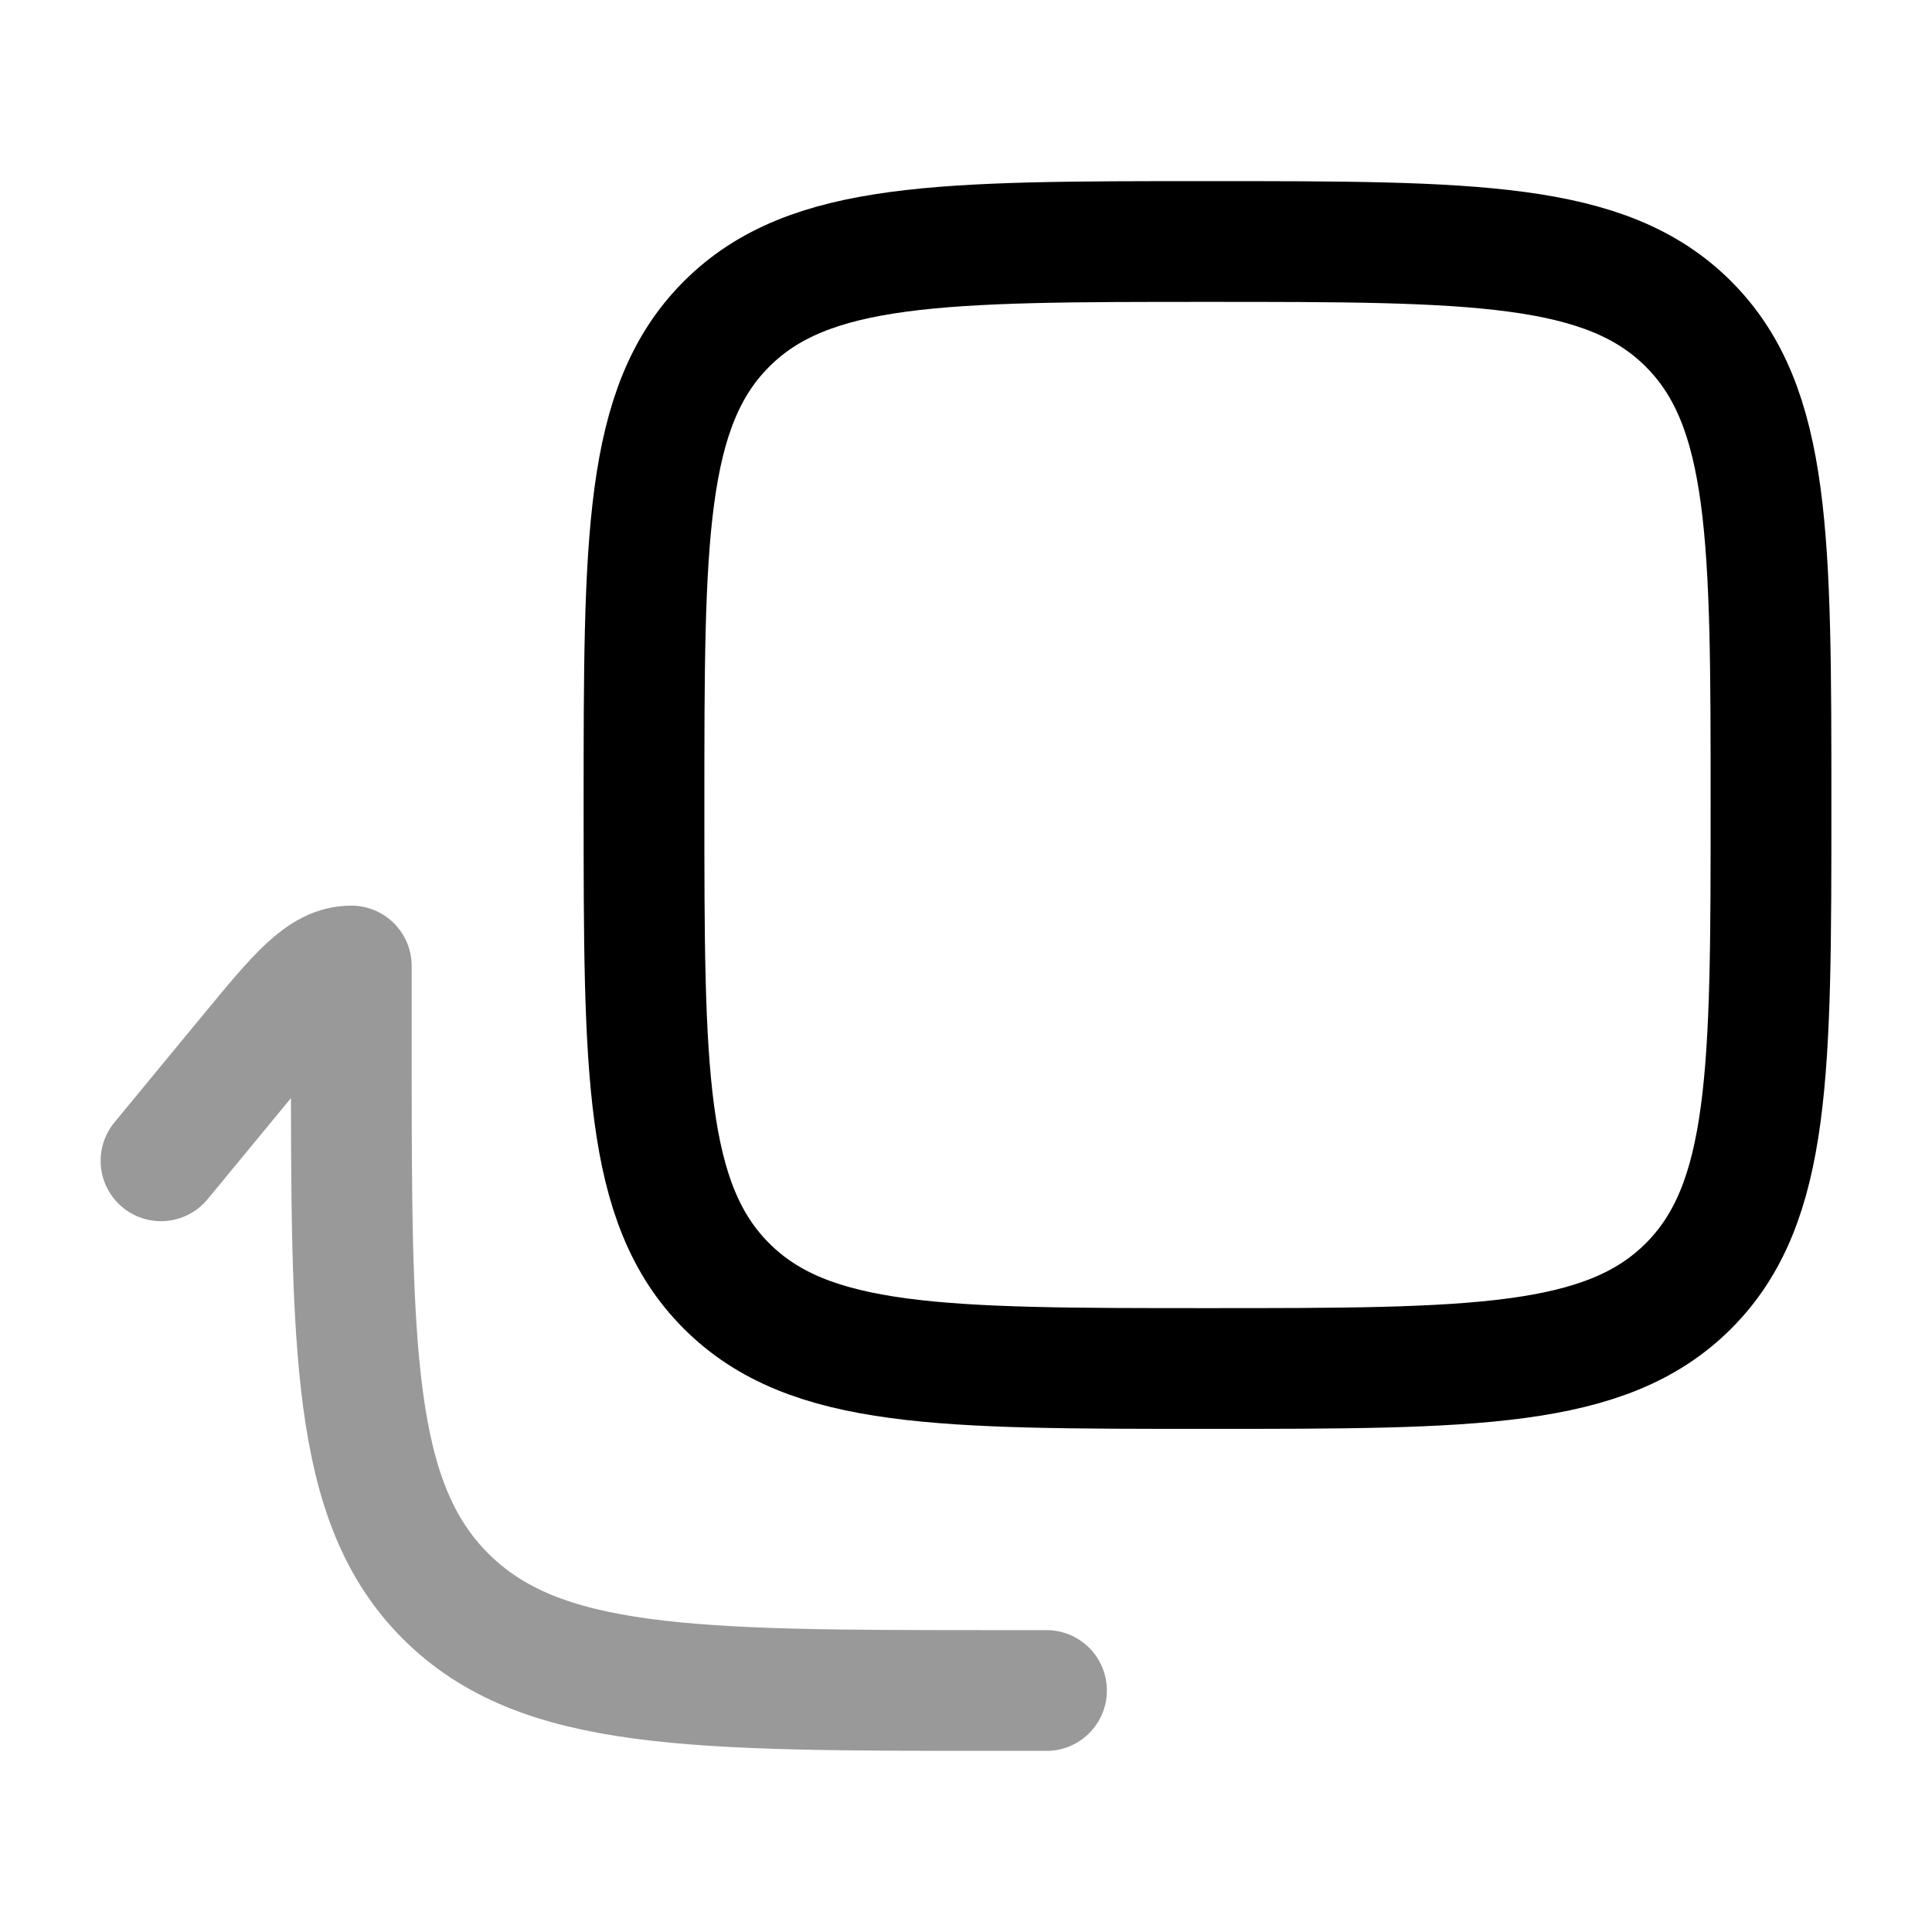 <svg width="24" height="24" viewBox="0 0 24 24" fill="none" xmlns="http://www.w3.org/2000/svg">
<path d="M15 17C18.3 17 19.95 17 20.975 15.975C22 14.95 22 13.3 22 10C22 6.7 22 5.05 20.975 4.025C19.95 3 18.3 3 15 3C11.7 3 10.05 3 9.025 4.025C8 5.05 8 6.7 8 10C8 13.3 8 14.95 9.025 15.975C10.05 17 11.7 17 15 17Z" stroke="currentColor" stroke-width="1.5" stroke-linecap="round" stroke-linejoin="round"/>
<path opacity="0.4" d="M2 14.42L3.11 13.074C3.701 12.358 3.996 12 4.364 12L4.364 13C4.364 16.771 4.364 18.657 5.535 19.828C6.707 21 8.592 21 12.364 21L13 21" stroke="currentColor" stroke-width="1.5" stroke-linecap="round" stroke-linejoin="round"/>
</svg>
